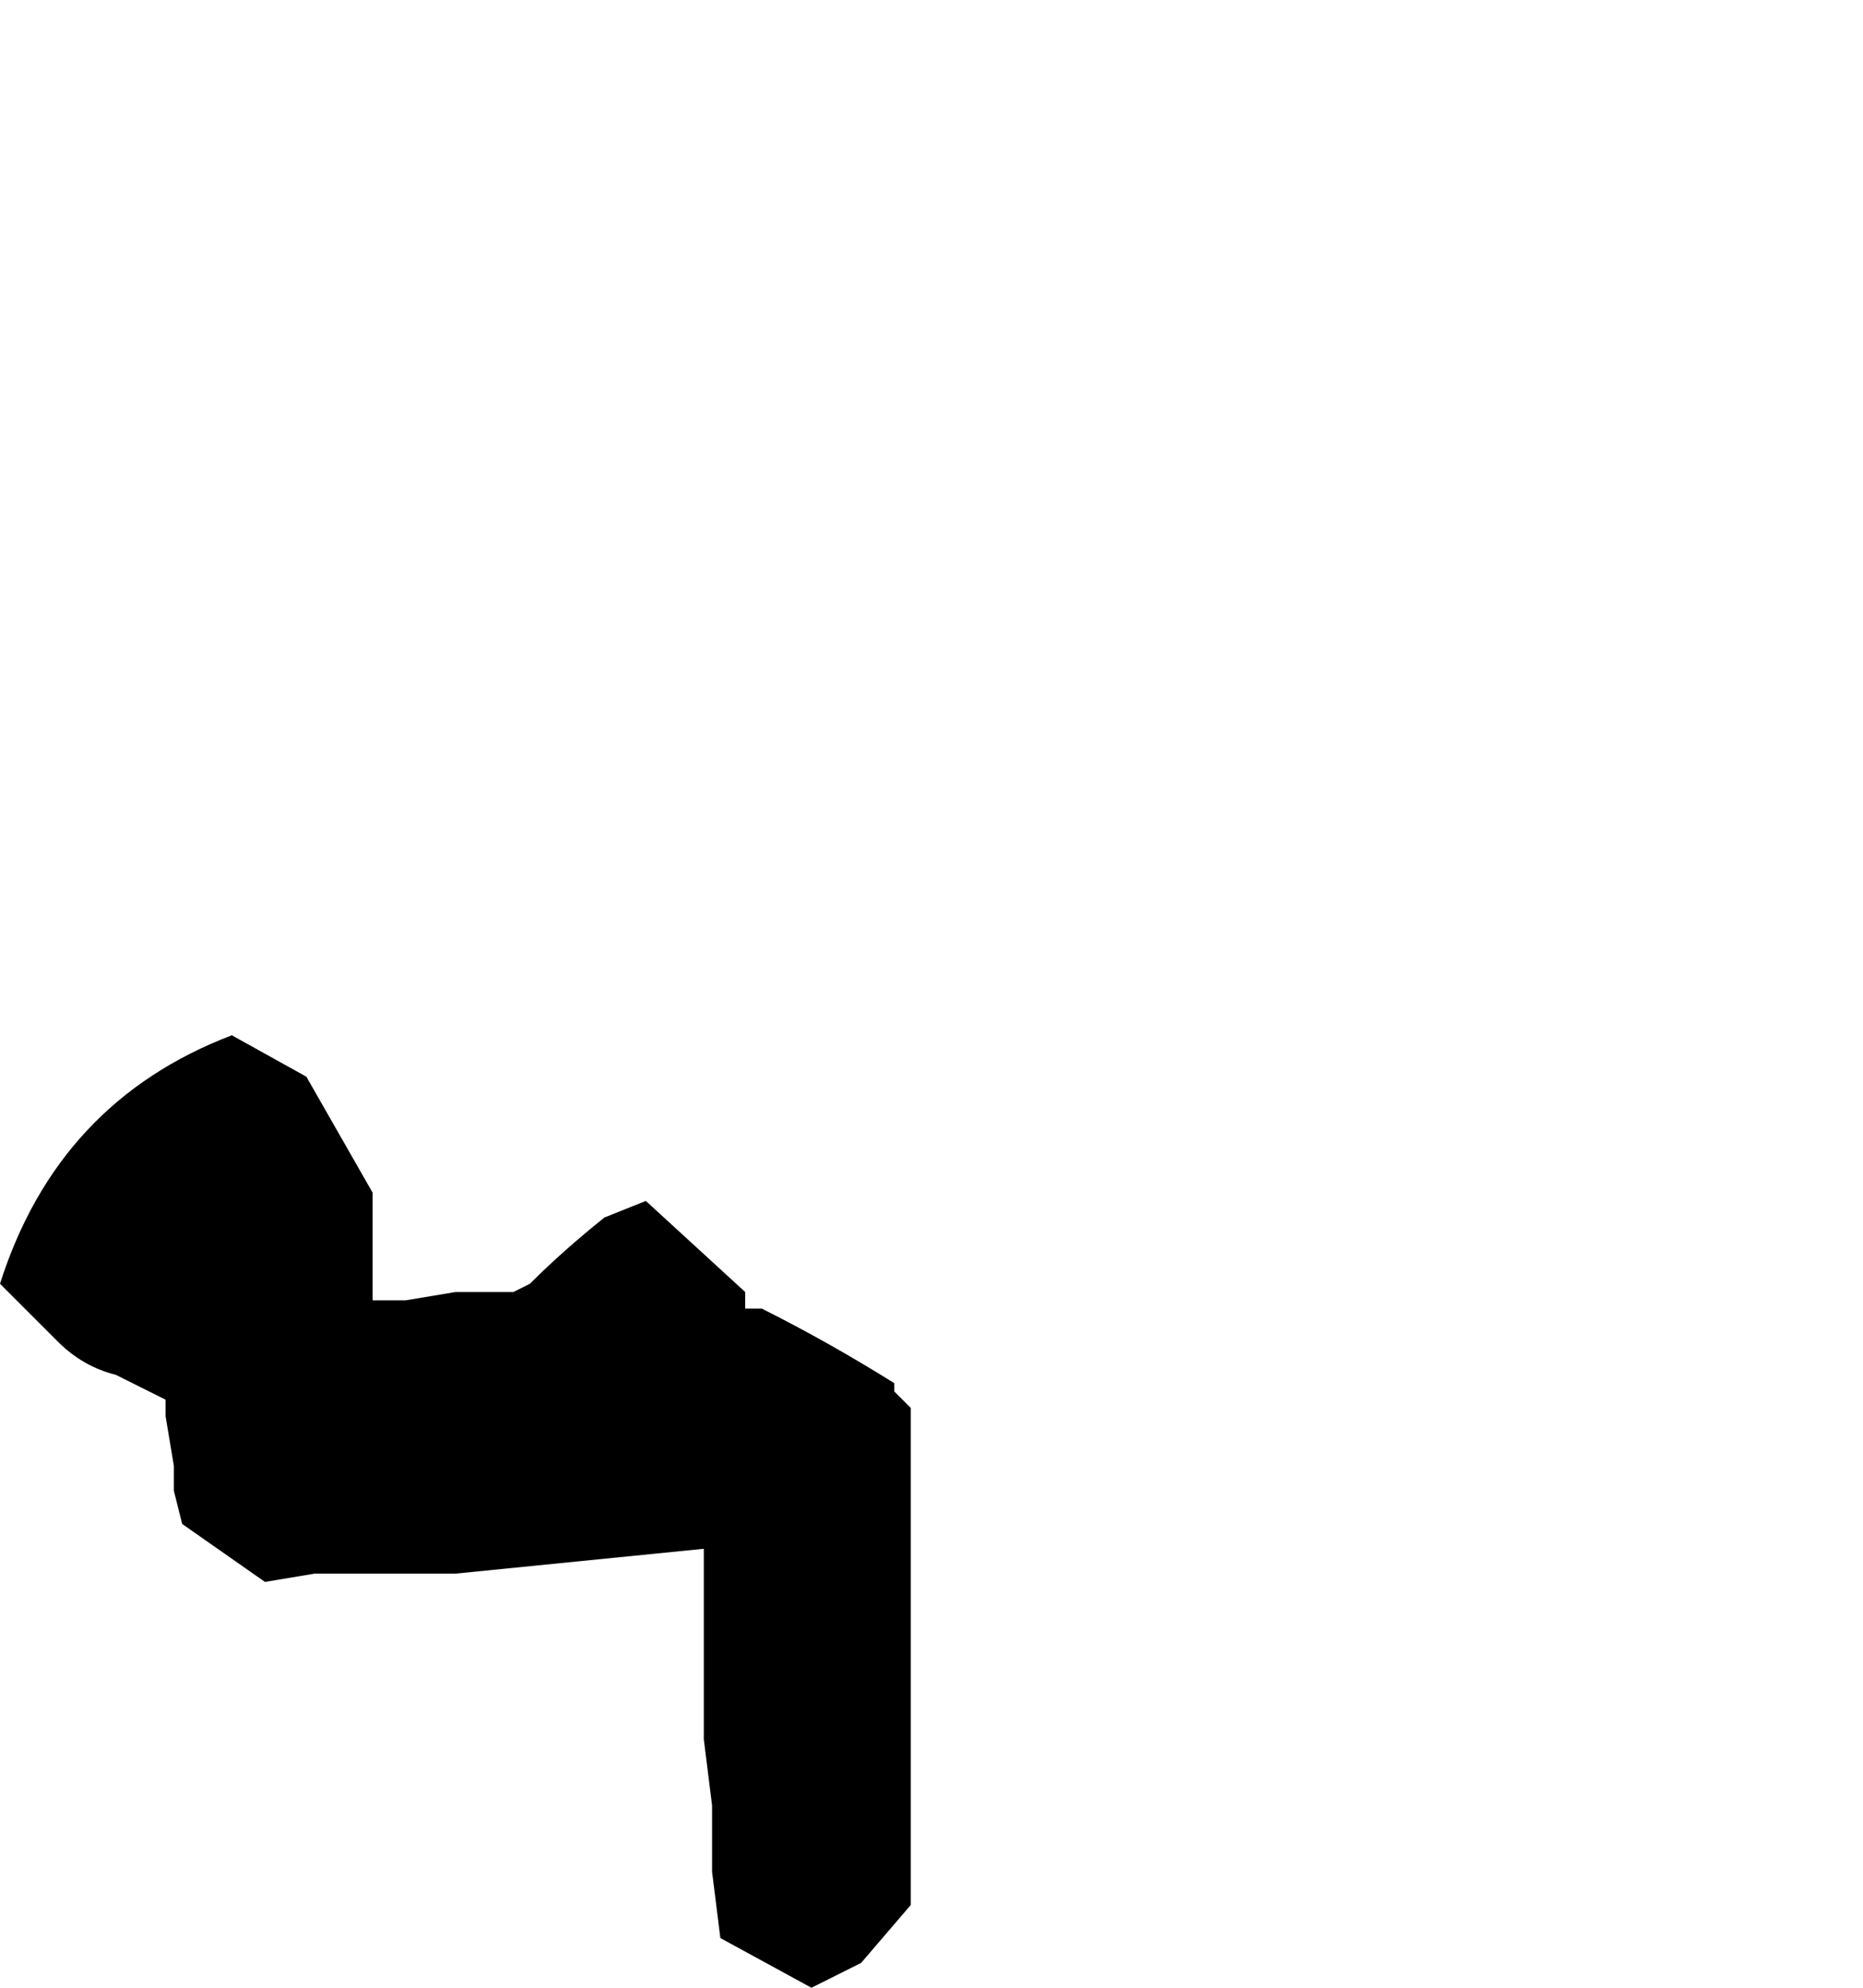 <?xml version="1.0" encoding="UTF-8" standalone="no"?>
<svg xmlns:xlink="http://www.w3.org/1999/xlink" height="12.0px" width="11.25px" xmlns="http://www.w3.org/2000/svg">
  <g transform="matrix(1.0, 0.0, 0.0, 1.0, -23.85, 27.15)">
    <path d="M23.85 -19.4 L24.1 -19.15 24.2 -19.05 Q24.35 -18.9 24.55 -18.85 L24.85 -18.7 24.85 -18.6 24.9 -18.3 24.9 -18.15 24.95 -17.95 25.45 -17.6 25.75 -17.65 Q26.2 -17.65 26.6 -17.65 L28.1 -17.8 28.1 -17.5 28.1 -16.85 28.1 -16.65 28.15 -16.25 28.15 -15.85 28.2 -15.45 28.75 -15.15 28.75 -15.15 29.05 -15.3 29.35 -15.65 29.35 -15.85 29.35 -16.2 29.35 -17.4 29.35 -17.95 29.35 -18.65 29.25 -18.75 29.25 -18.8 Q28.85 -19.05 28.45 -19.25 L28.35 -19.25 28.35 -19.35 27.75 -19.9 27.5 -19.8 Q27.25 -19.6 27.05 -19.4 L26.95 -19.35 26.75 -19.35 26.6 -19.35 26.3 -19.3 26.1 -19.3 26.1 -19.45 26.1 -19.75 26.1 -19.95 25.7 -20.65 25.25 -20.9 Q24.2 -20.5 23.85 -19.4" fill="#000000" fill-rule="evenodd" stroke="none">
      <animate attributeName="fill" dur="2s" repeatCount="indefinite" values="#000000;#000001"/>
      <animate attributeName="fill-opacity" dur="2s" repeatCount="indefinite" values="1.0;1.0"/>
      <animate attributeName="d" dur="2s" repeatCount="indefinite" values="M23.85 -19.4 L24.1 -19.15 24.2 -19.05 Q24.35 -18.9 24.55 -18.85 L24.85 -18.7 24.85 -18.6 24.9 -18.3 24.9 -18.15 24.95 -17.95 25.45 -17.6 25.75 -17.65 Q26.2 -17.65 26.6 -17.65 L28.1 -17.8 28.1 -17.5 28.1 -16.85 28.1 -16.65 28.15 -16.25 28.15 -15.85 28.2 -15.45 28.75 -15.15 28.75 -15.15 29.05 -15.3 29.35 -15.65 29.35 -15.85 29.35 -16.2 29.35 -17.4 29.35 -17.95 29.35 -18.65 29.25 -18.75 29.25 -18.8 Q28.85 -19.05 28.45 -19.25 L28.35 -19.25 28.35 -19.35 27.75 -19.9 27.5 -19.8 Q27.25 -19.6 27.05 -19.4 L26.95 -19.35 26.75 -19.35 26.6 -19.35 26.3 -19.3 26.1 -19.3 26.1 -19.45 26.1 -19.75 26.1 -19.95 25.7 -20.65 25.25 -20.9 Q24.2 -20.5 23.85 -19.4;M28.85 -25.65 L28.85 -25.65 28.95 -25.45 Q29.2 -25.25 29.45 -25.05 L29.35 -24.75 29.35 -24.75 29.45 -24.3 29.45 -24.2 29.85 -24.0 30.35 -23.75 30.5 -23.4 Q30.75 -23.0 31.25 -22.9 L32.2 -23.5 32.5 -23.7 33.0 -24.0 33.1 -23.8 33.35 -23.45 33.4 -23.05 33.55 -22.7 34.0 -22.4 34.0 -22.4 34.45 -22.55 35.0 -23.0 35.1 -23.2 34.95 -23.5 34.2 -24.5 34.3 -24.9 34.35 -25.5 34.35 -25.65 34.35 -25.75 Q34.05 -26.15 33.5 -26.15 L33.5 -26.15 33.5 -26.15 32.85 -25.7 32.55 -25.5 Q32.2 -25.3 31.8 -25.2 L31.6 -25.15 31.5 -25.3 31.35 -25.5 31.35 -25.9 31.35 -26.1 31.35 -26.2 31.35 -26.65 31.2 -26.8 30.75 -27.15 30.35 -27.0 Q29.25 -26.6 28.85 -25.65"/>
    </path>
    <path d="M23.85 -19.4 Q24.2 -20.5 25.25 -20.9 L25.7 -20.65 26.1 -19.95 26.1 -19.75 26.1 -19.45 26.1 -19.3 26.3 -19.3 26.6 -19.35 26.75 -19.35 26.95 -19.35 27.05 -19.4 Q27.25 -19.6 27.5 -19.8 L27.75 -19.9 28.35 -19.35 28.35 -19.25 28.45 -19.25 Q28.85 -19.05 29.25 -18.8 L29.25 -18.75 29.35 -18.65 29.35 -17.95 29.35 -17.4 29.35 -16.2 29.35 -15.85 29.35 -15.65 29.05 -15.3 28.75 -15.15 28.75 -15.15 28.2 -15.45 28.15 -15.85 28.15 -16.25 28.1 -16.65 28.1 -16.85 28.1 -17.5 28.1 -17.8 26.6 -17.65 Q26.2 -17.65 25.75 -17.65 L25.45 -17.6 24.95 -17.95 24.9 -18.15 24.9 -18.3 24.85 -18.6 24.85 -18.7 24.55 -18.85 Q24.35 -18.9 24.2 -19.05 L24.1 -19.15 23.85 -19.4" fill="none" stroke="#000000" stroke-linecap="round" stroke-linejoin="round" stroke-opacity="0.0" stroke-width="1.0">
      <animate attributeName="stroke" dur="2s" repeatCount="indefinite" values="#000000;#000001"/>
      <animate attributeName="stroke-width" dur="2s" repeatCount="indefinite" values="0.0;0.0"/>
      <animate attributeName="fill-opacity" dur="2s" repeatCount="indefinite" values="0.0;0.0"/>
      <animate attributeName="d" dur="2s" repeatCount="indefinite" values="M23.85 -19.4 Q24.2 -20.5 25.25 -20.9 L25.7 -20.65 26.1 -19.95 26.1 -19.75 26.1 -19.45 26.1 -19.3 26.3 -19.3 26.6 -19.35 26.75 -19.35 26.95 -19.35 27.05 -19.4 Q27.25 -19.6 27.5 -19.8 L27.75 -19.9 28.35 -19.35 28.35 -19.25 28.45 -19.25 Q28.85 -19.05 29.25 -18.8 L29.25 -18.75 29.35 -18.65 29.35 -17.95 29.35 -17.4 29.35 -16.2 29.35 -15.85 29.35 -15.65 29.05 -15.3 28.75 -15.15 28.75 -15.15 28.2 -15.45 28.15 -15.85 28.15 -16.25 28.1 -16.65 28.1 -16.85 28.1 -17.5 28.1 -17.8 26.6 -17.65 Q26.2 -17.65 25.75 -17.65 L25.45 -17.6 24.95 -17.95 24.9 -18.15 24.9 -18.3 24.85 -18.6 24.85 -18.7 24.55 -18.85 Q24.35 -18.9 24.2 -19.05 L24.1 -19.15 23.85 -19.4;M28.85 -25.65 Q29.25 -26.6 30.35 -27.0 L30.75 -27.15 31.2 -26.8 31.35 -26.65 31.35 -26.2 31.35 -26.1 31.35 -25.9 31.35 -25.5 31.5 -25.3 31.6 -25.15 31.8 -25.2 Q32.2 -25.3 32.55 -25.5 L32.85 -25.7 33.5 -26.15 33.5 -26.15 33.5 -26.15 Q34.05 -26.15 34.35 -25.75 L34.35 -25.65 34.35 -25.5 34.3 -24.9 34.2 -24.5 34.95 -23.5 35.1 -23.2 35.0 -23.0 34.45 -22.55 34.0 -22.4 34.0 -22.4 33.55 -22.7 33.4 -23.05 33.35 -23.45 33.1 -23.8 33.0 -24.0 32.5 -23.7 32.2 -23.5 31.25 -22.9 Q30.75 -23.0 30.5 -23.4 L30.35 -23.75 29.85 -24.0 29.45 -24.2 29.45 -24.3 29.35 -24.75 29.35 -24.75 29.45 -25.05 Q29.2 -25.25 28.95 -25.45 L28.85 -25.65 28.85 -25.65"/>
    </path>
  </g>
</svg>
